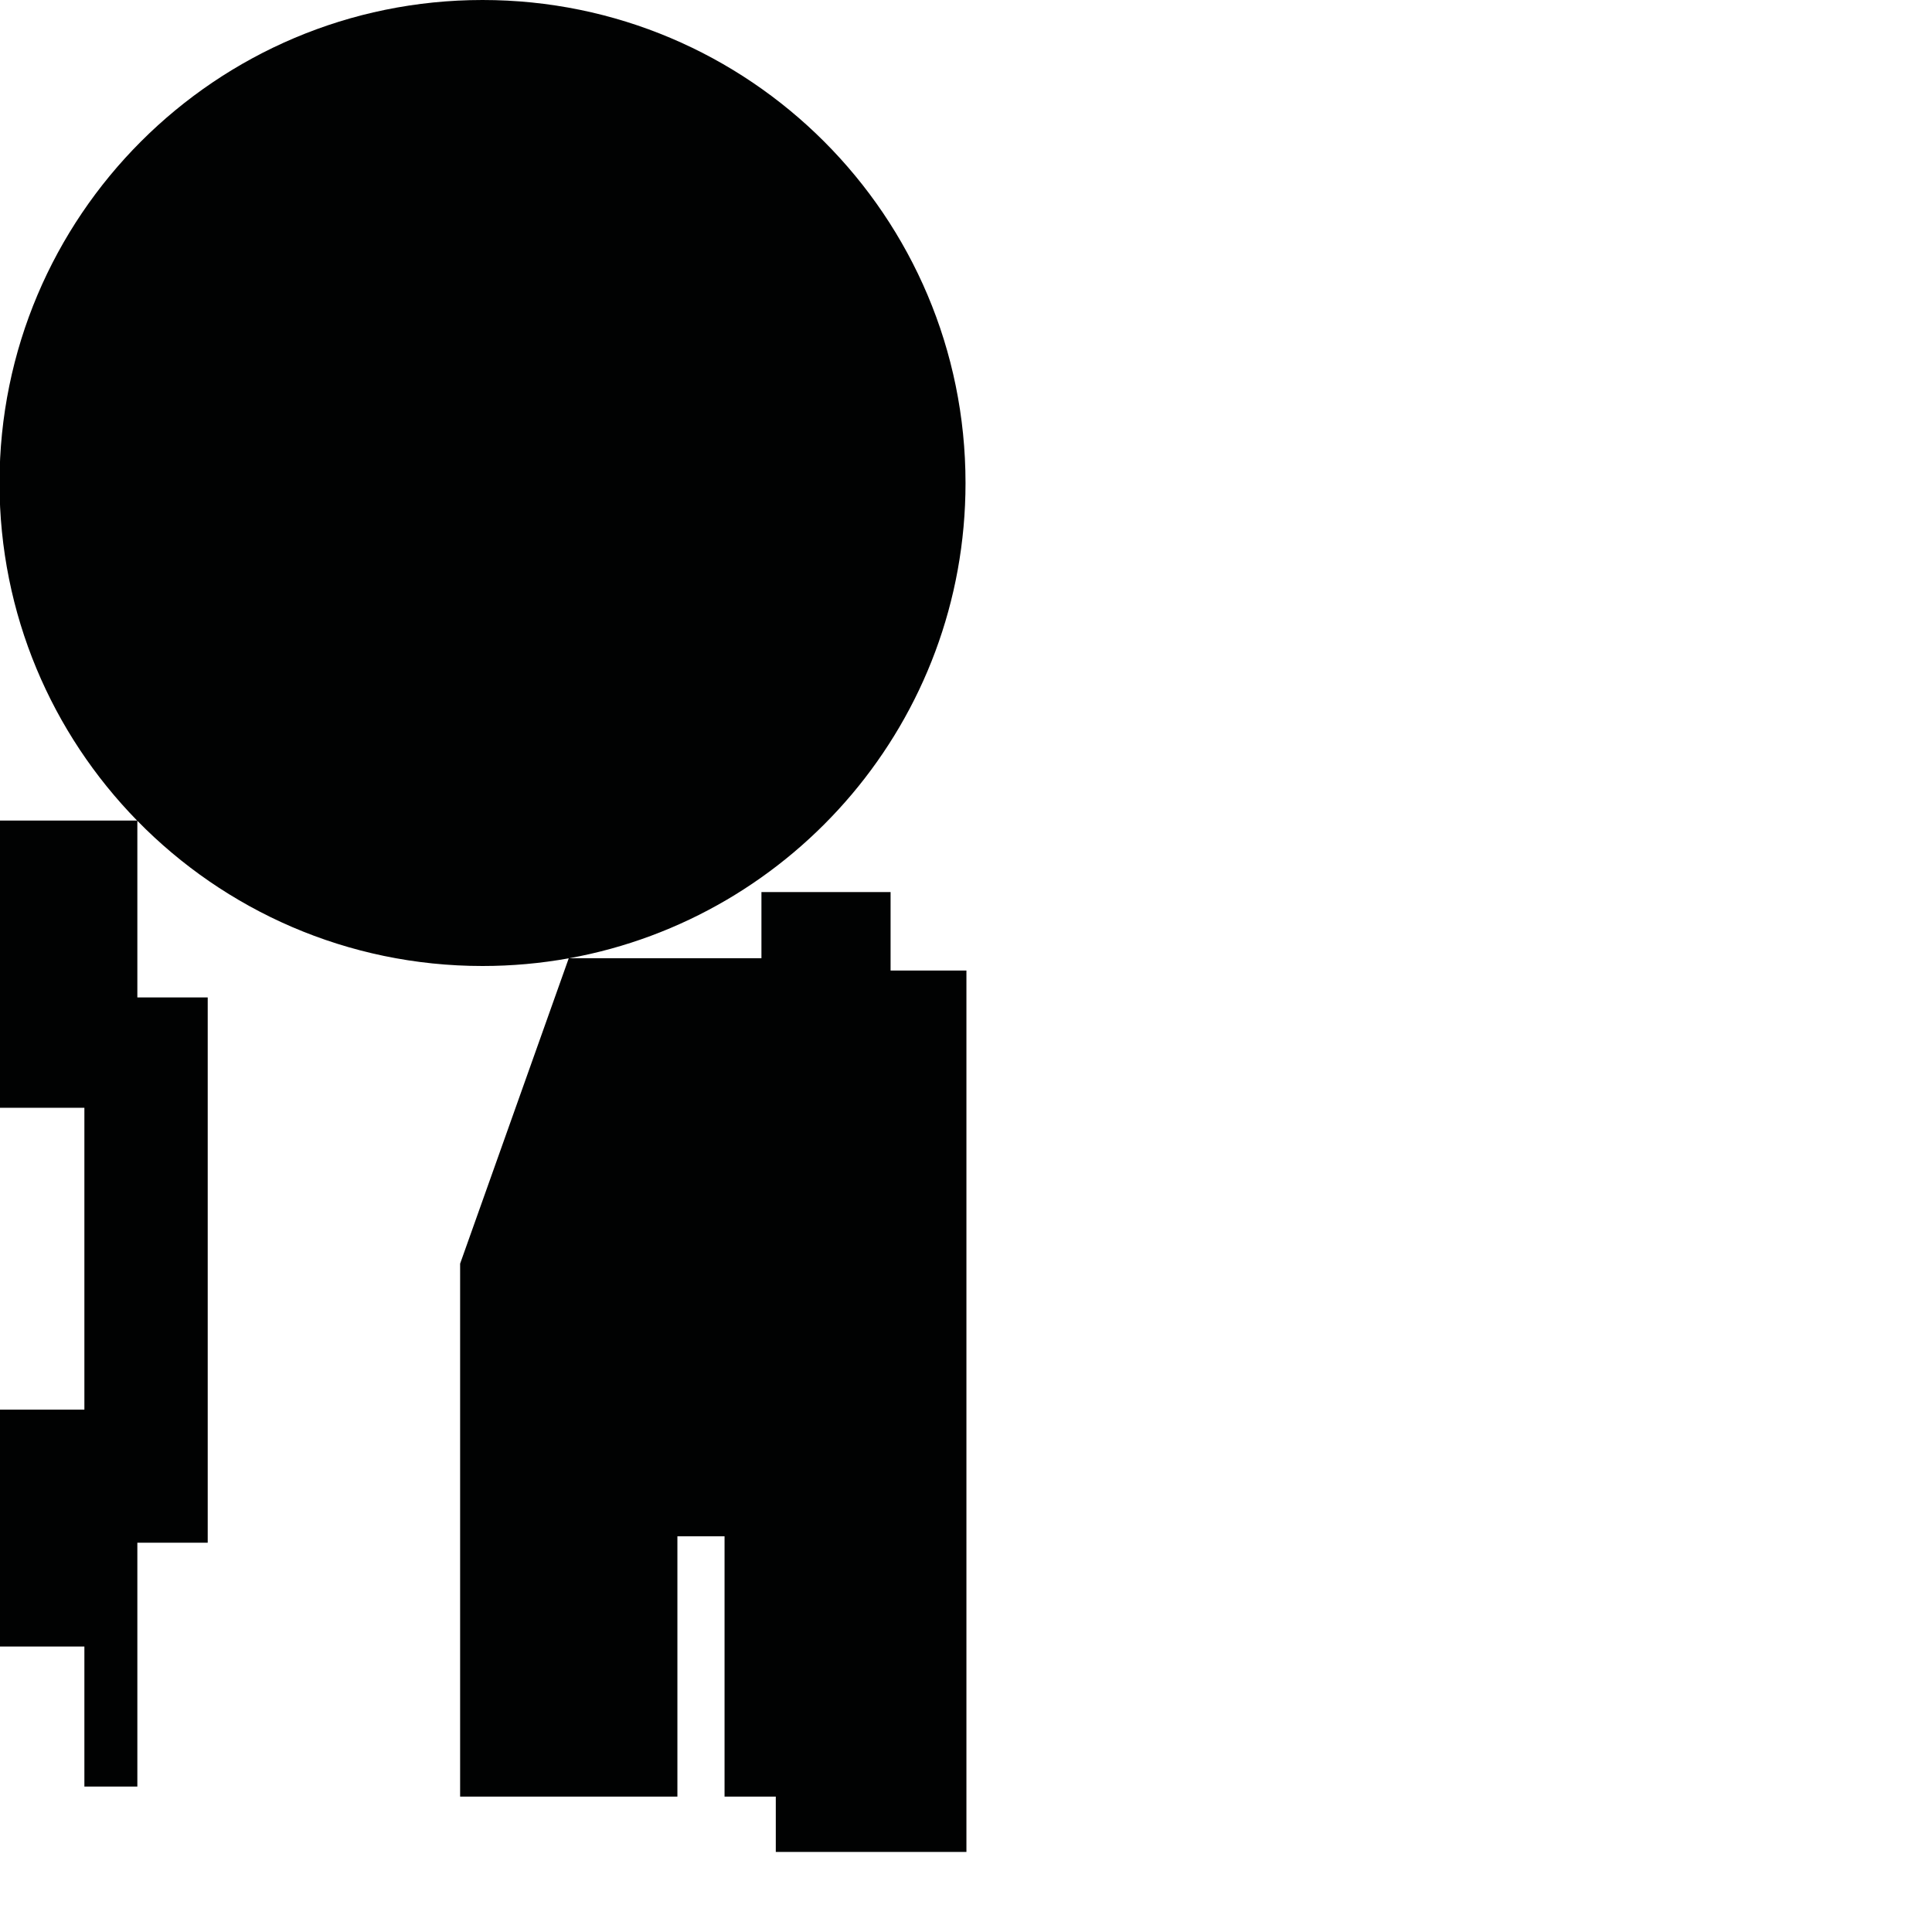 <?xml version="1.0" encoding="utf-8"?>
<!-- Generator: Adobe Illustrator 16.0.0, SVG Export Plug-In . SVG Version: 6.00 Build 0)  -->
<!DOCTYPE svg PUBLIC "-//W3C//DTD SVG 1.1//EN" "http://www.w3.org/Graphics/SVG/1.1/DTD/svg11.dtd">
<svg version="1.1" id="Calque_1" xmlns="http://www.w3.org/2000/svg" xmlns:xlink="http://www.w3.org/1999/xlink" x="0px" y="0px"
	 width="1190.551px" height="1190.551px" viewBox="0 0 1190.551 1190.551" enable-background="new 0 0 1190.551 1190.551"
	 xml:space="preserve">
<path fill="#010202" d="M548.802,598.073V549.72h-79.581v40.774H350.728c138.902-25.157,244.25-146.7,244.25-292.855
	C594.978,133.257,461.721,0,297.339,0C132.958,0-0.3,133.257-0.3,297.639c0,80.959,32.339,154.354,84.784,208.013H0v177h52v185.999
	H0v146.001h52v86.277h32.64V950.651H128V614.652H84.64V505.81c54.03,55.198,129.357,89.467,212.699,89.467
	c18.134,0,35.888-1.627,53.128-4.733l-66.93,188.16v328.42h133.895v-160.42h29.053v160.42h31.579v34.106h117.474V598.073H548.802z"
	/>
</svg>
